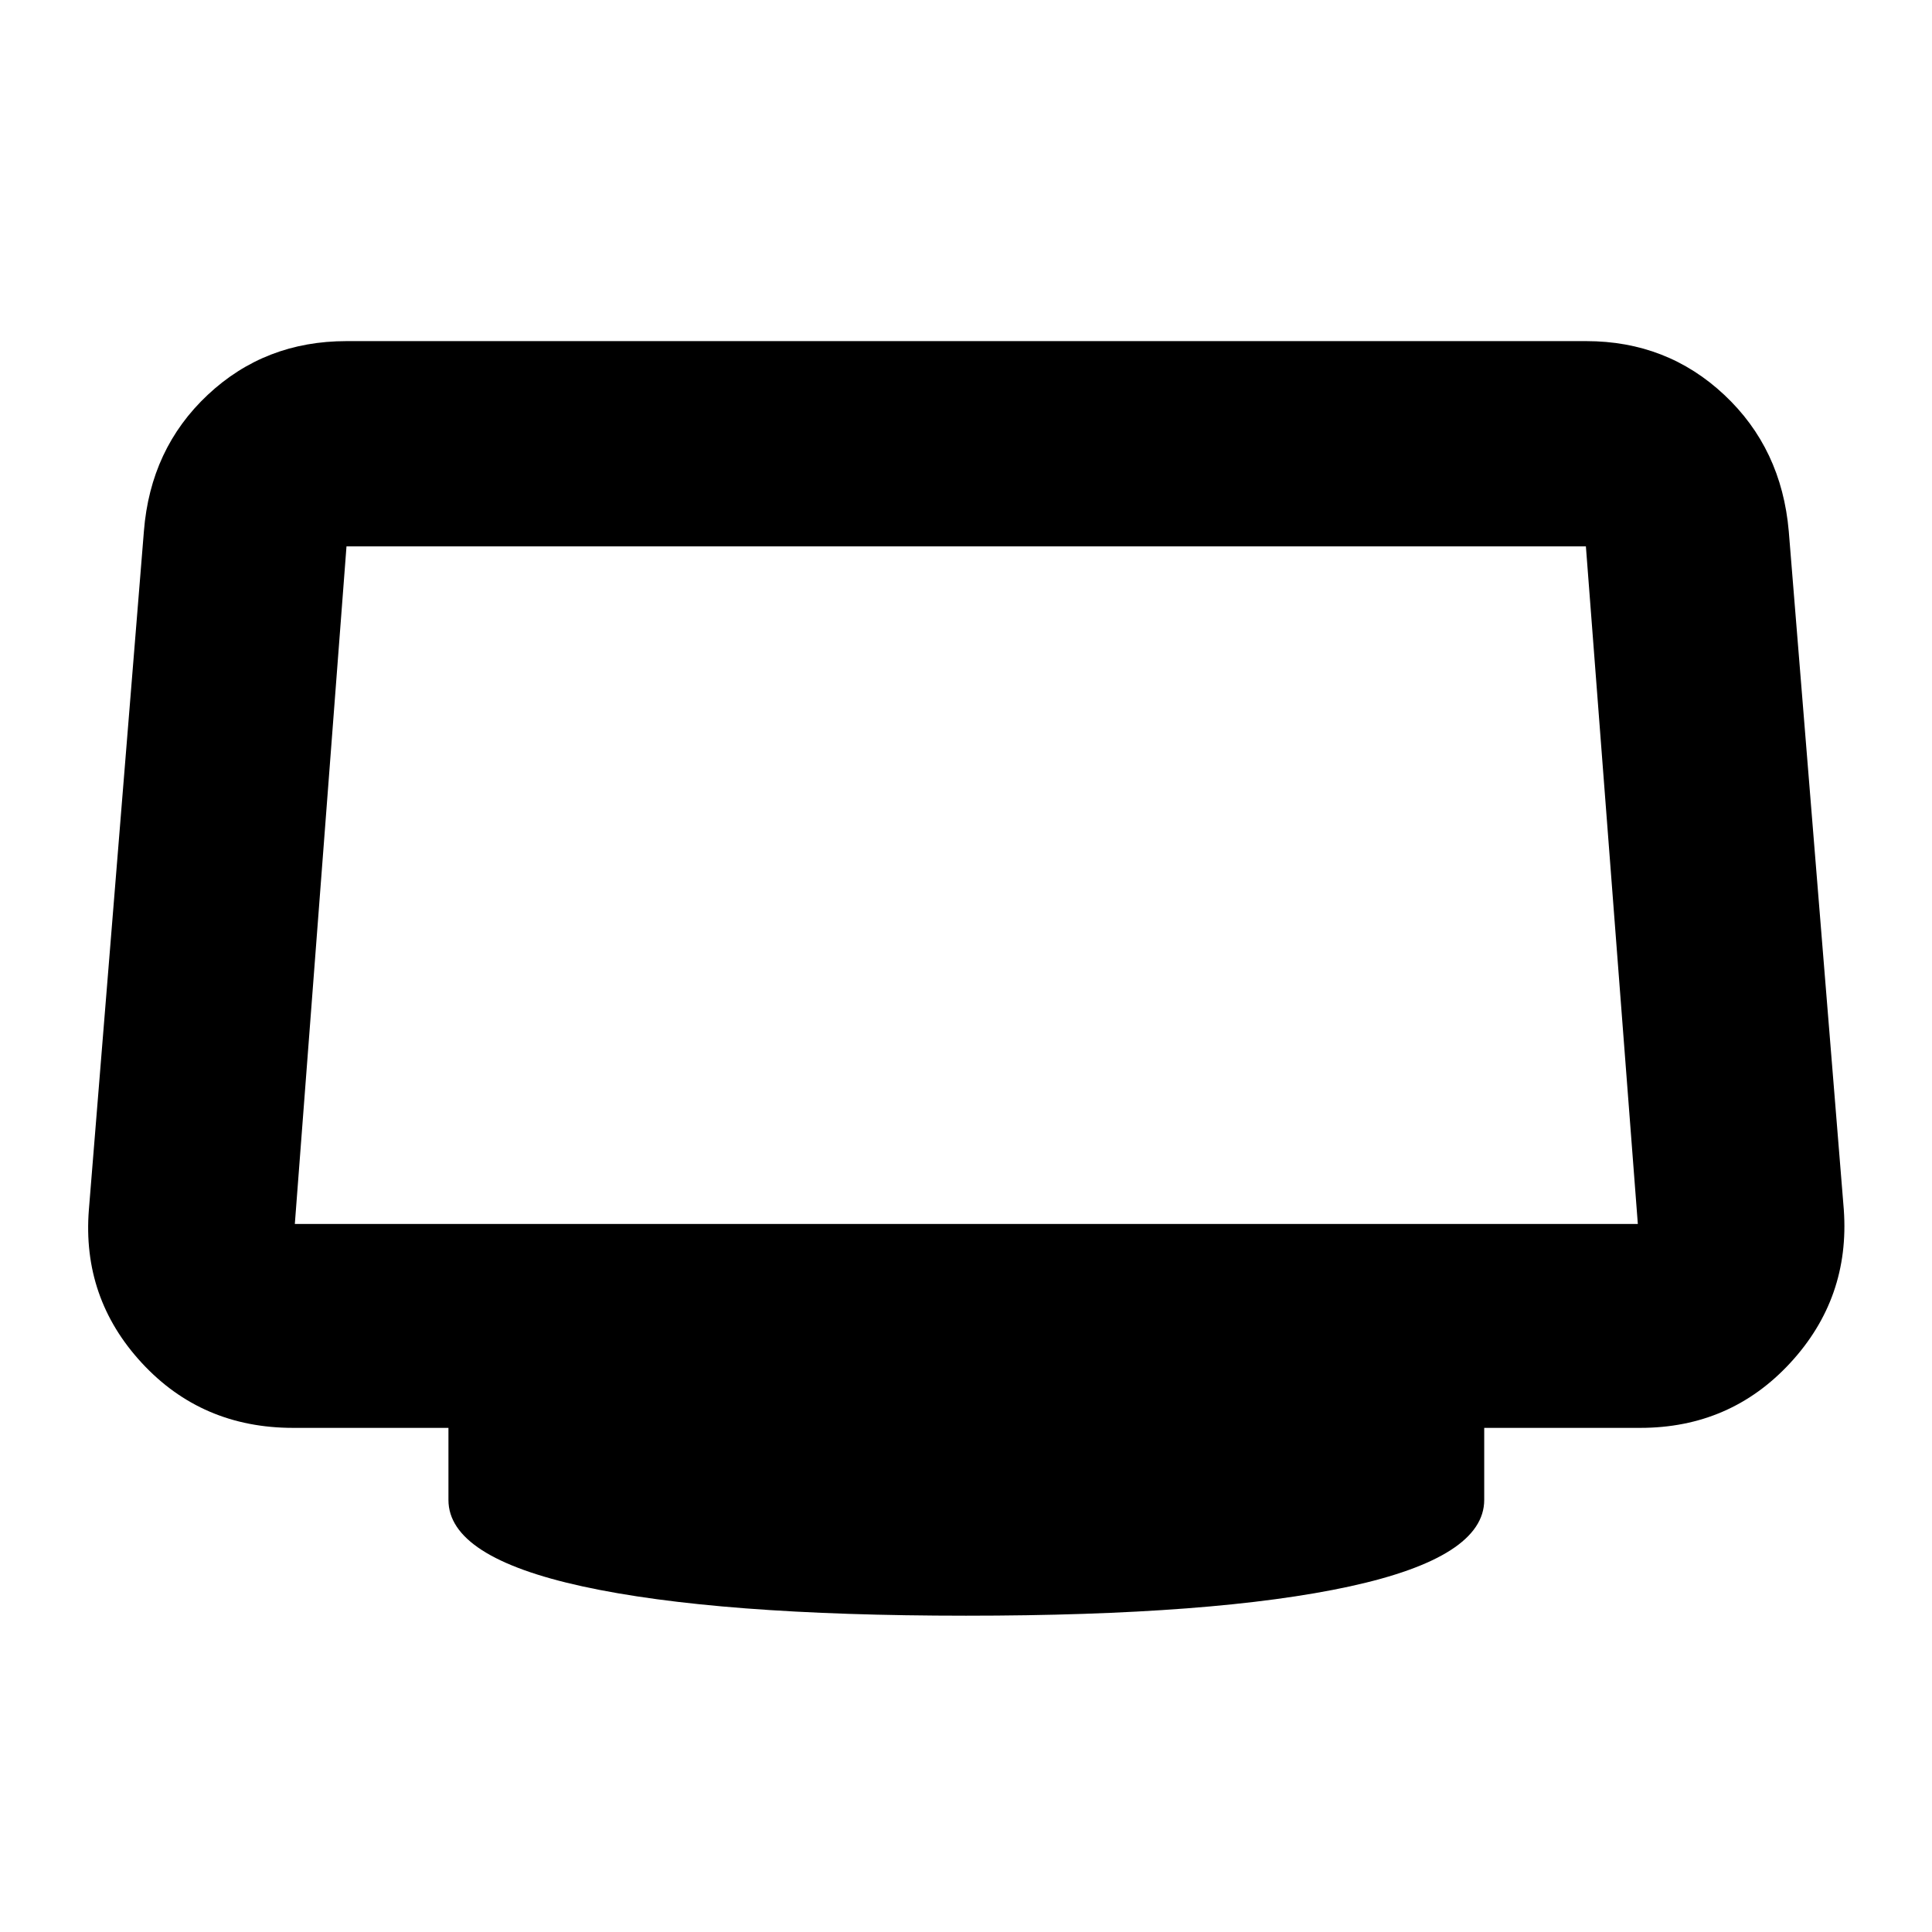 <svg xmlns="http://www.w3.org/2000/svg" height="40" viewBox="0 -960 960 960" width="40"><path d="M480-157.17q-123.83 0-190.5-14.55t-66.67-42.95v-35.83h-77.16q-45.39 0-75.2-32.25Q40.67-315 44.17-359L71.5-696q3.23-41.09 31.71-67.79 28.48-26.71 68.96-26.71h616q40.14 0 68.62 26.71 28.48 26.7 32.04 67.79l27.34 337q3.16 44-26.62 76.25Q859.76-250.5 815-250.5h-77.5v35.83q0 28.4-66.83 42.95-66.84 14.55-190.67 14.55ZM146.5-351.83h667.33L788.02-688.5H172.17L146.5-351.83ZM480-520Z"/></svg>
